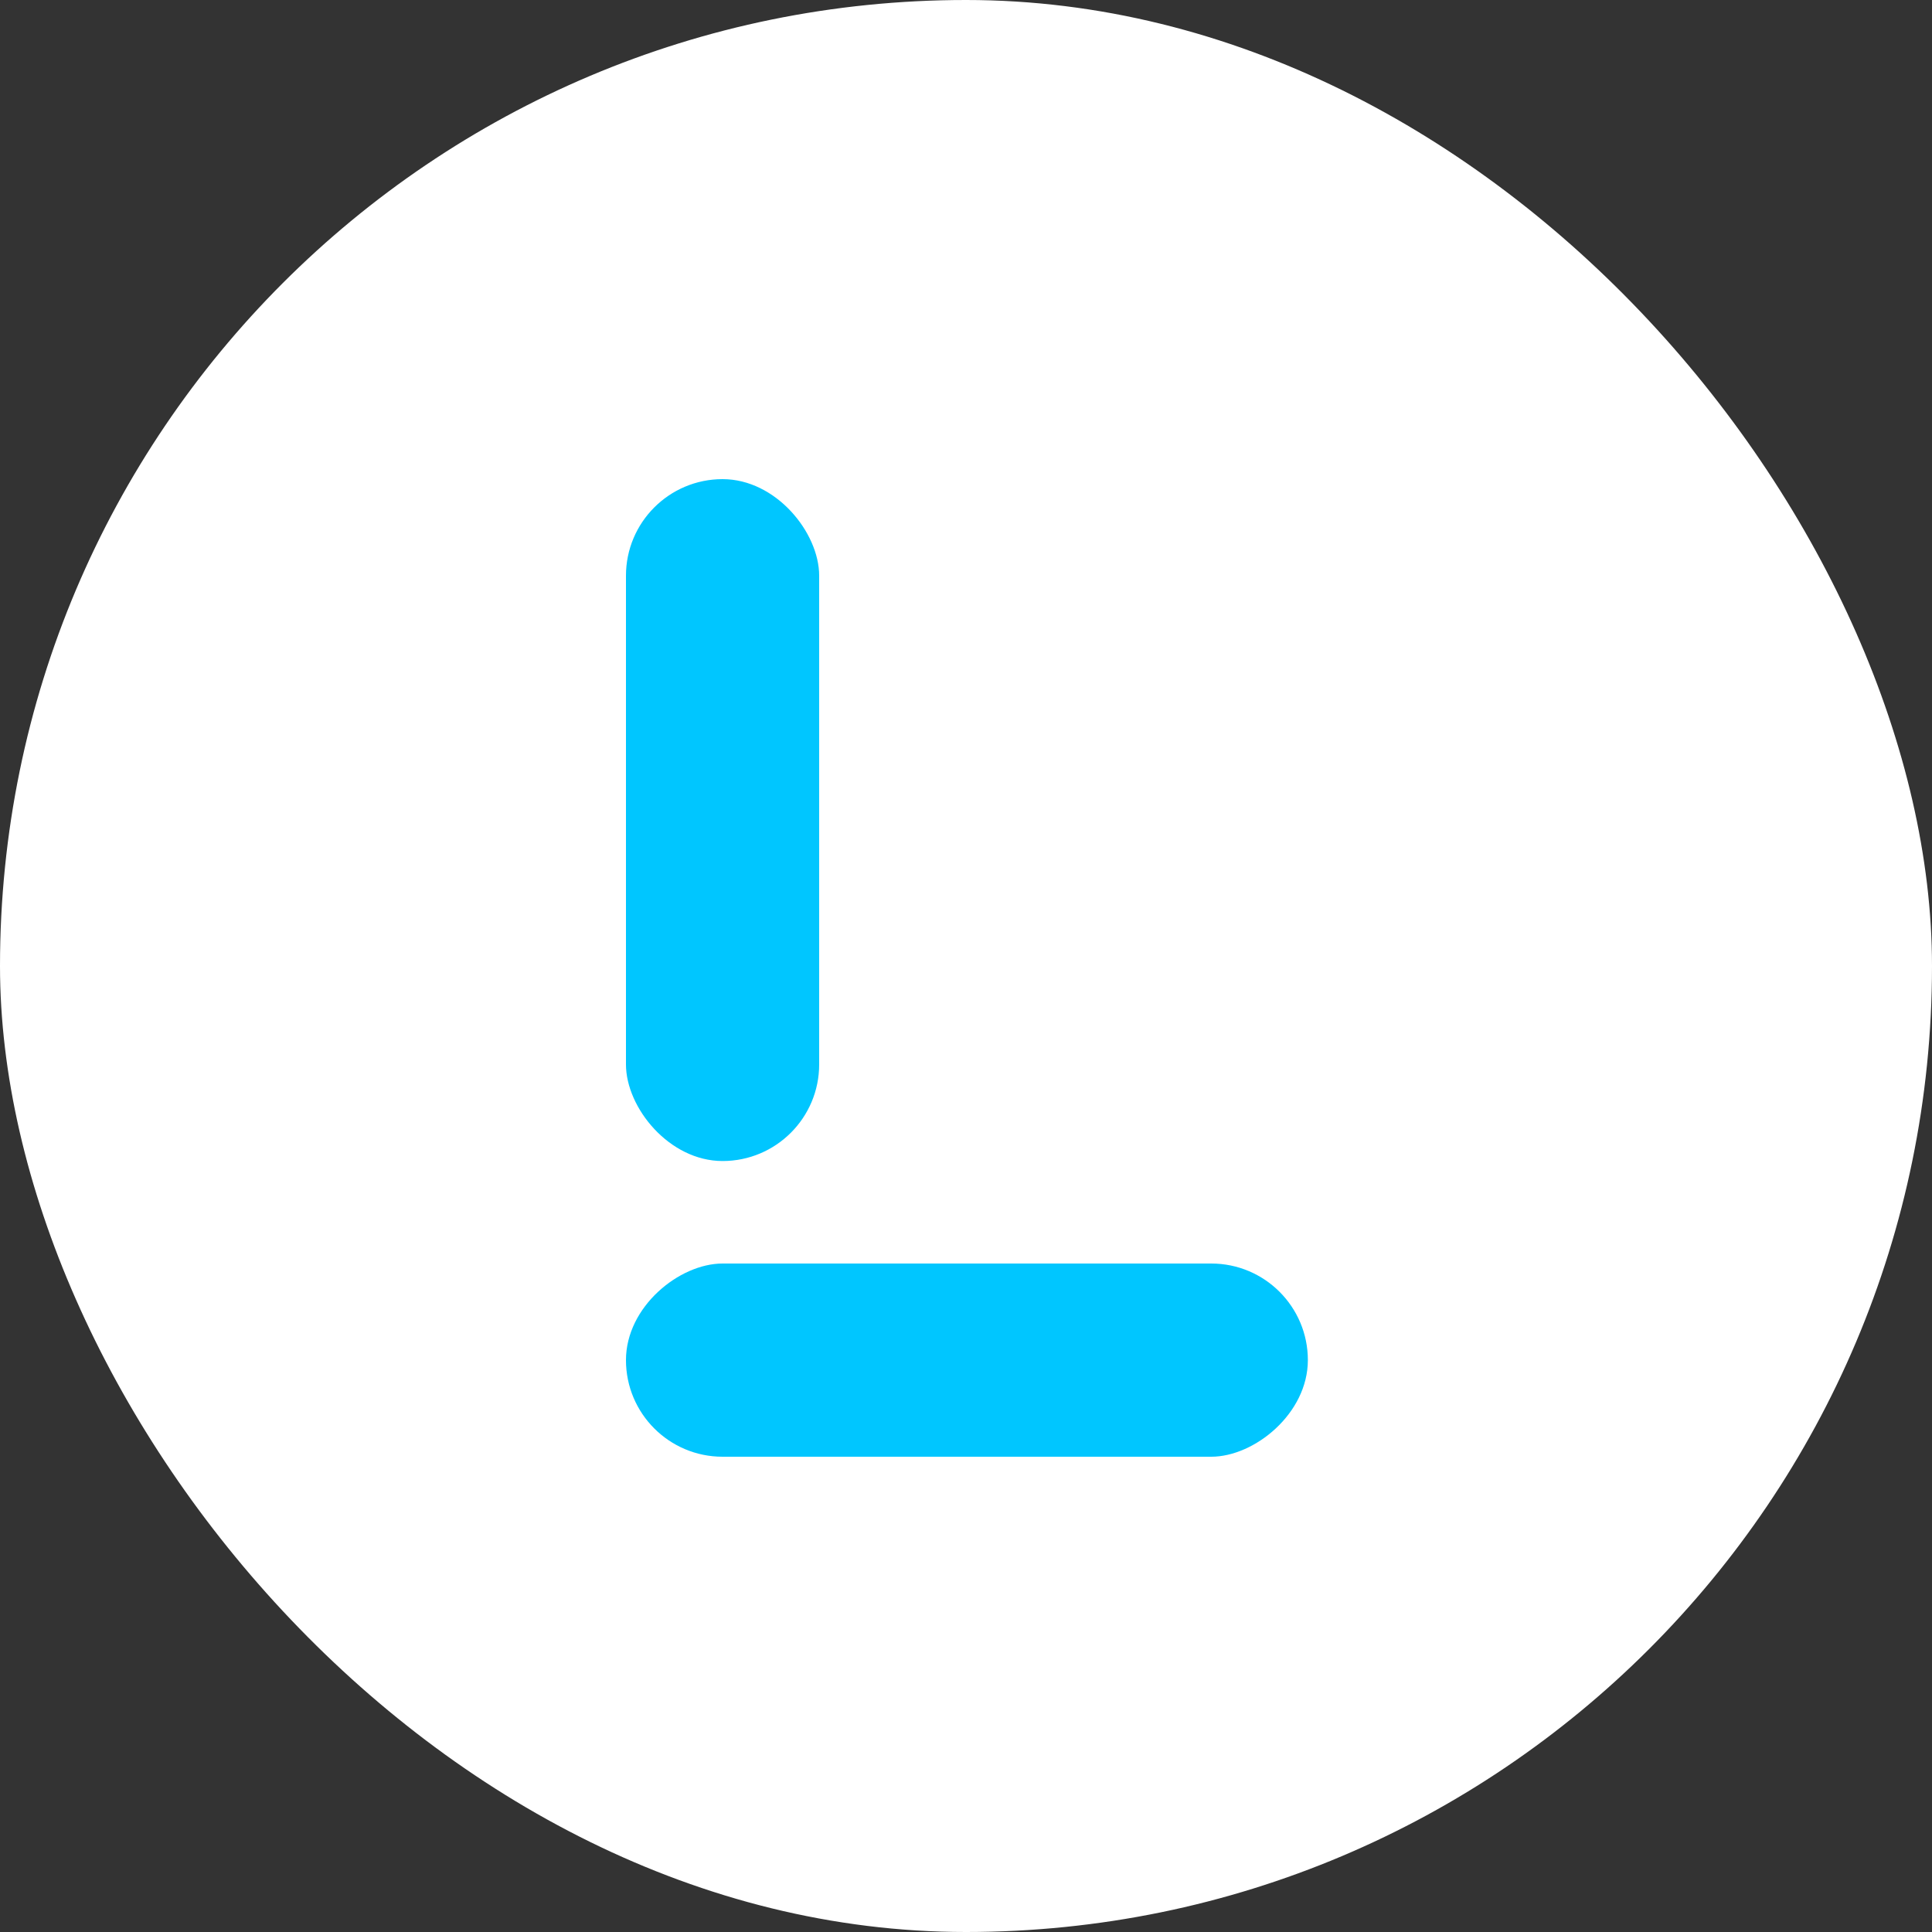 <svg width="75" height="75" viewBox="0 0 75 75" fill="none" xmlns="http://www.w3.org/2000/svg">
<rect x="0" y="0" width="75" height="75" fill="#333333" stroke="none"/>
<rect width="75" height="75" rx="37.5" fill="white"/>
<rect x="24.3" y="18.6" width="7.5" height="26.471" rx="3.75" fill="#00C6FF"/>
<rect x="24.3" y="56.55" width="7.5" height="26.471" rx="3.75" transform="rotate(-90 24.3 56.55)" fill="#00C6FF"/>
</svg>
